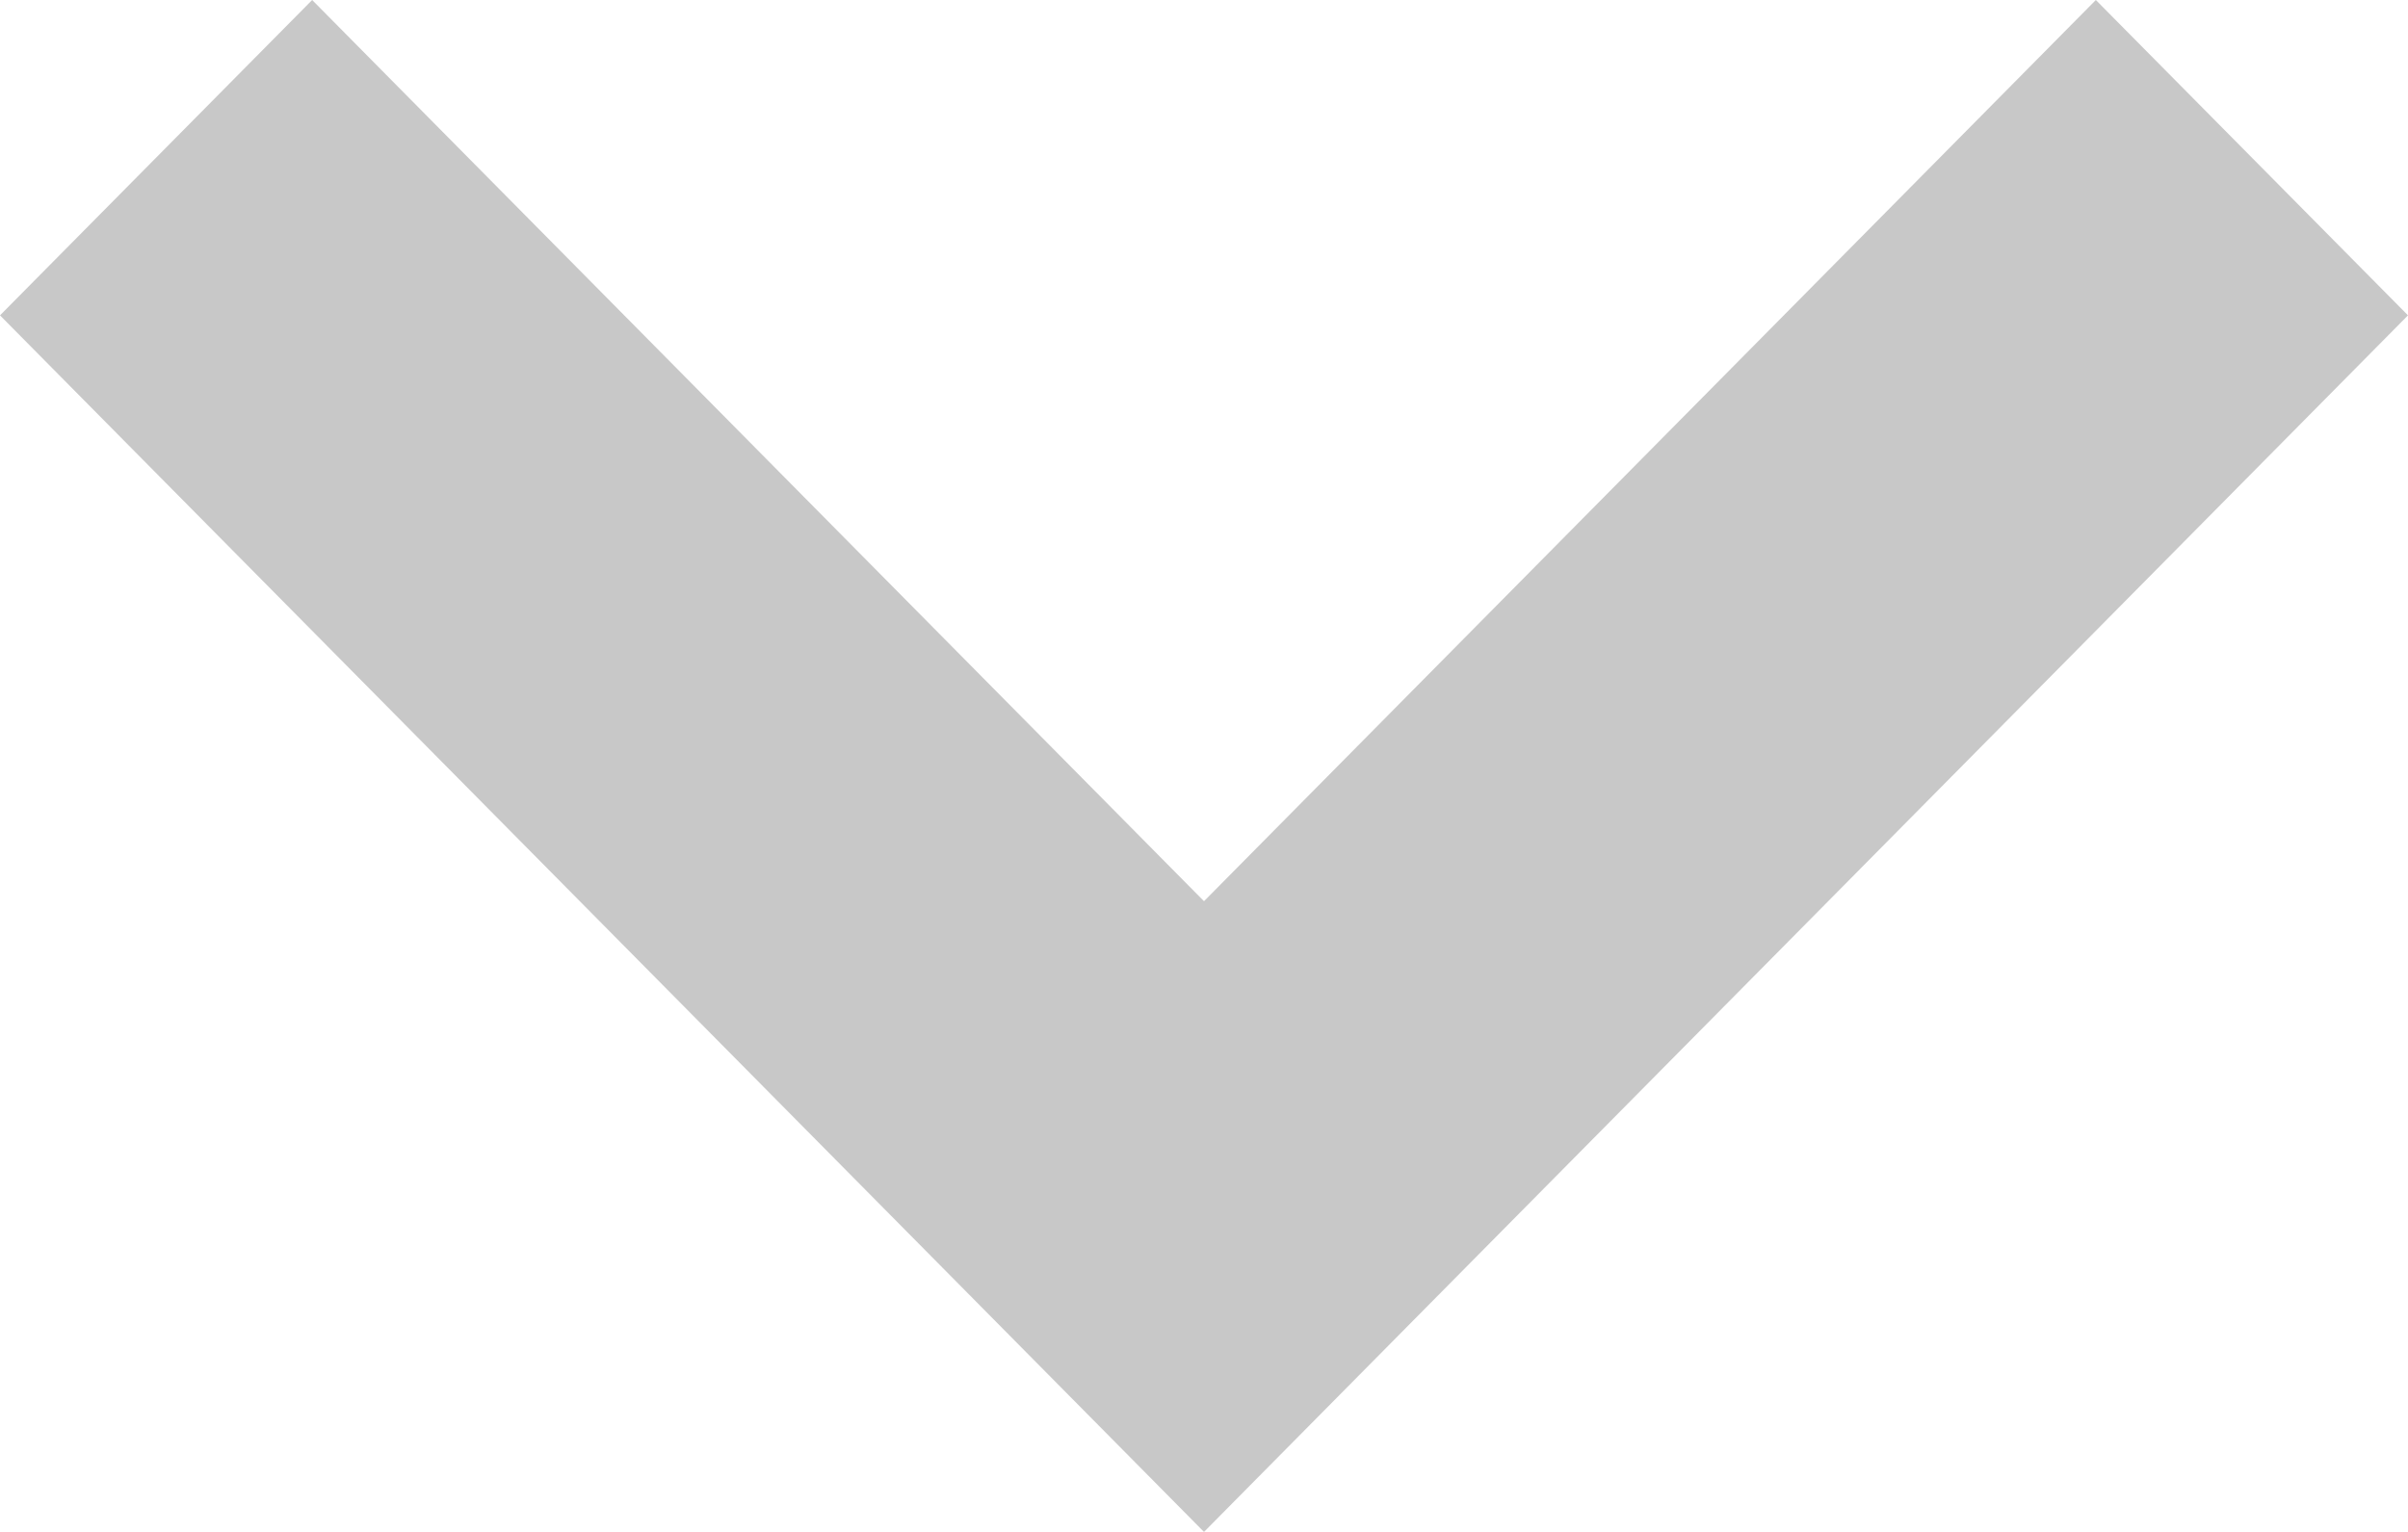 <svg id="down-arrow-small" xmlns="http://www.w3.org/2000/svg" width="11" height="7" viewBox="0 0 11 7">
  <path d="M8.1,11.6,2.6,6.041,4.026,4.6,8.1,8.718,12.174,4.6,13.6,6.041Z" transform="translate(-2.6 -4.6)" fill="#c8c8c8"/>
</svg>
